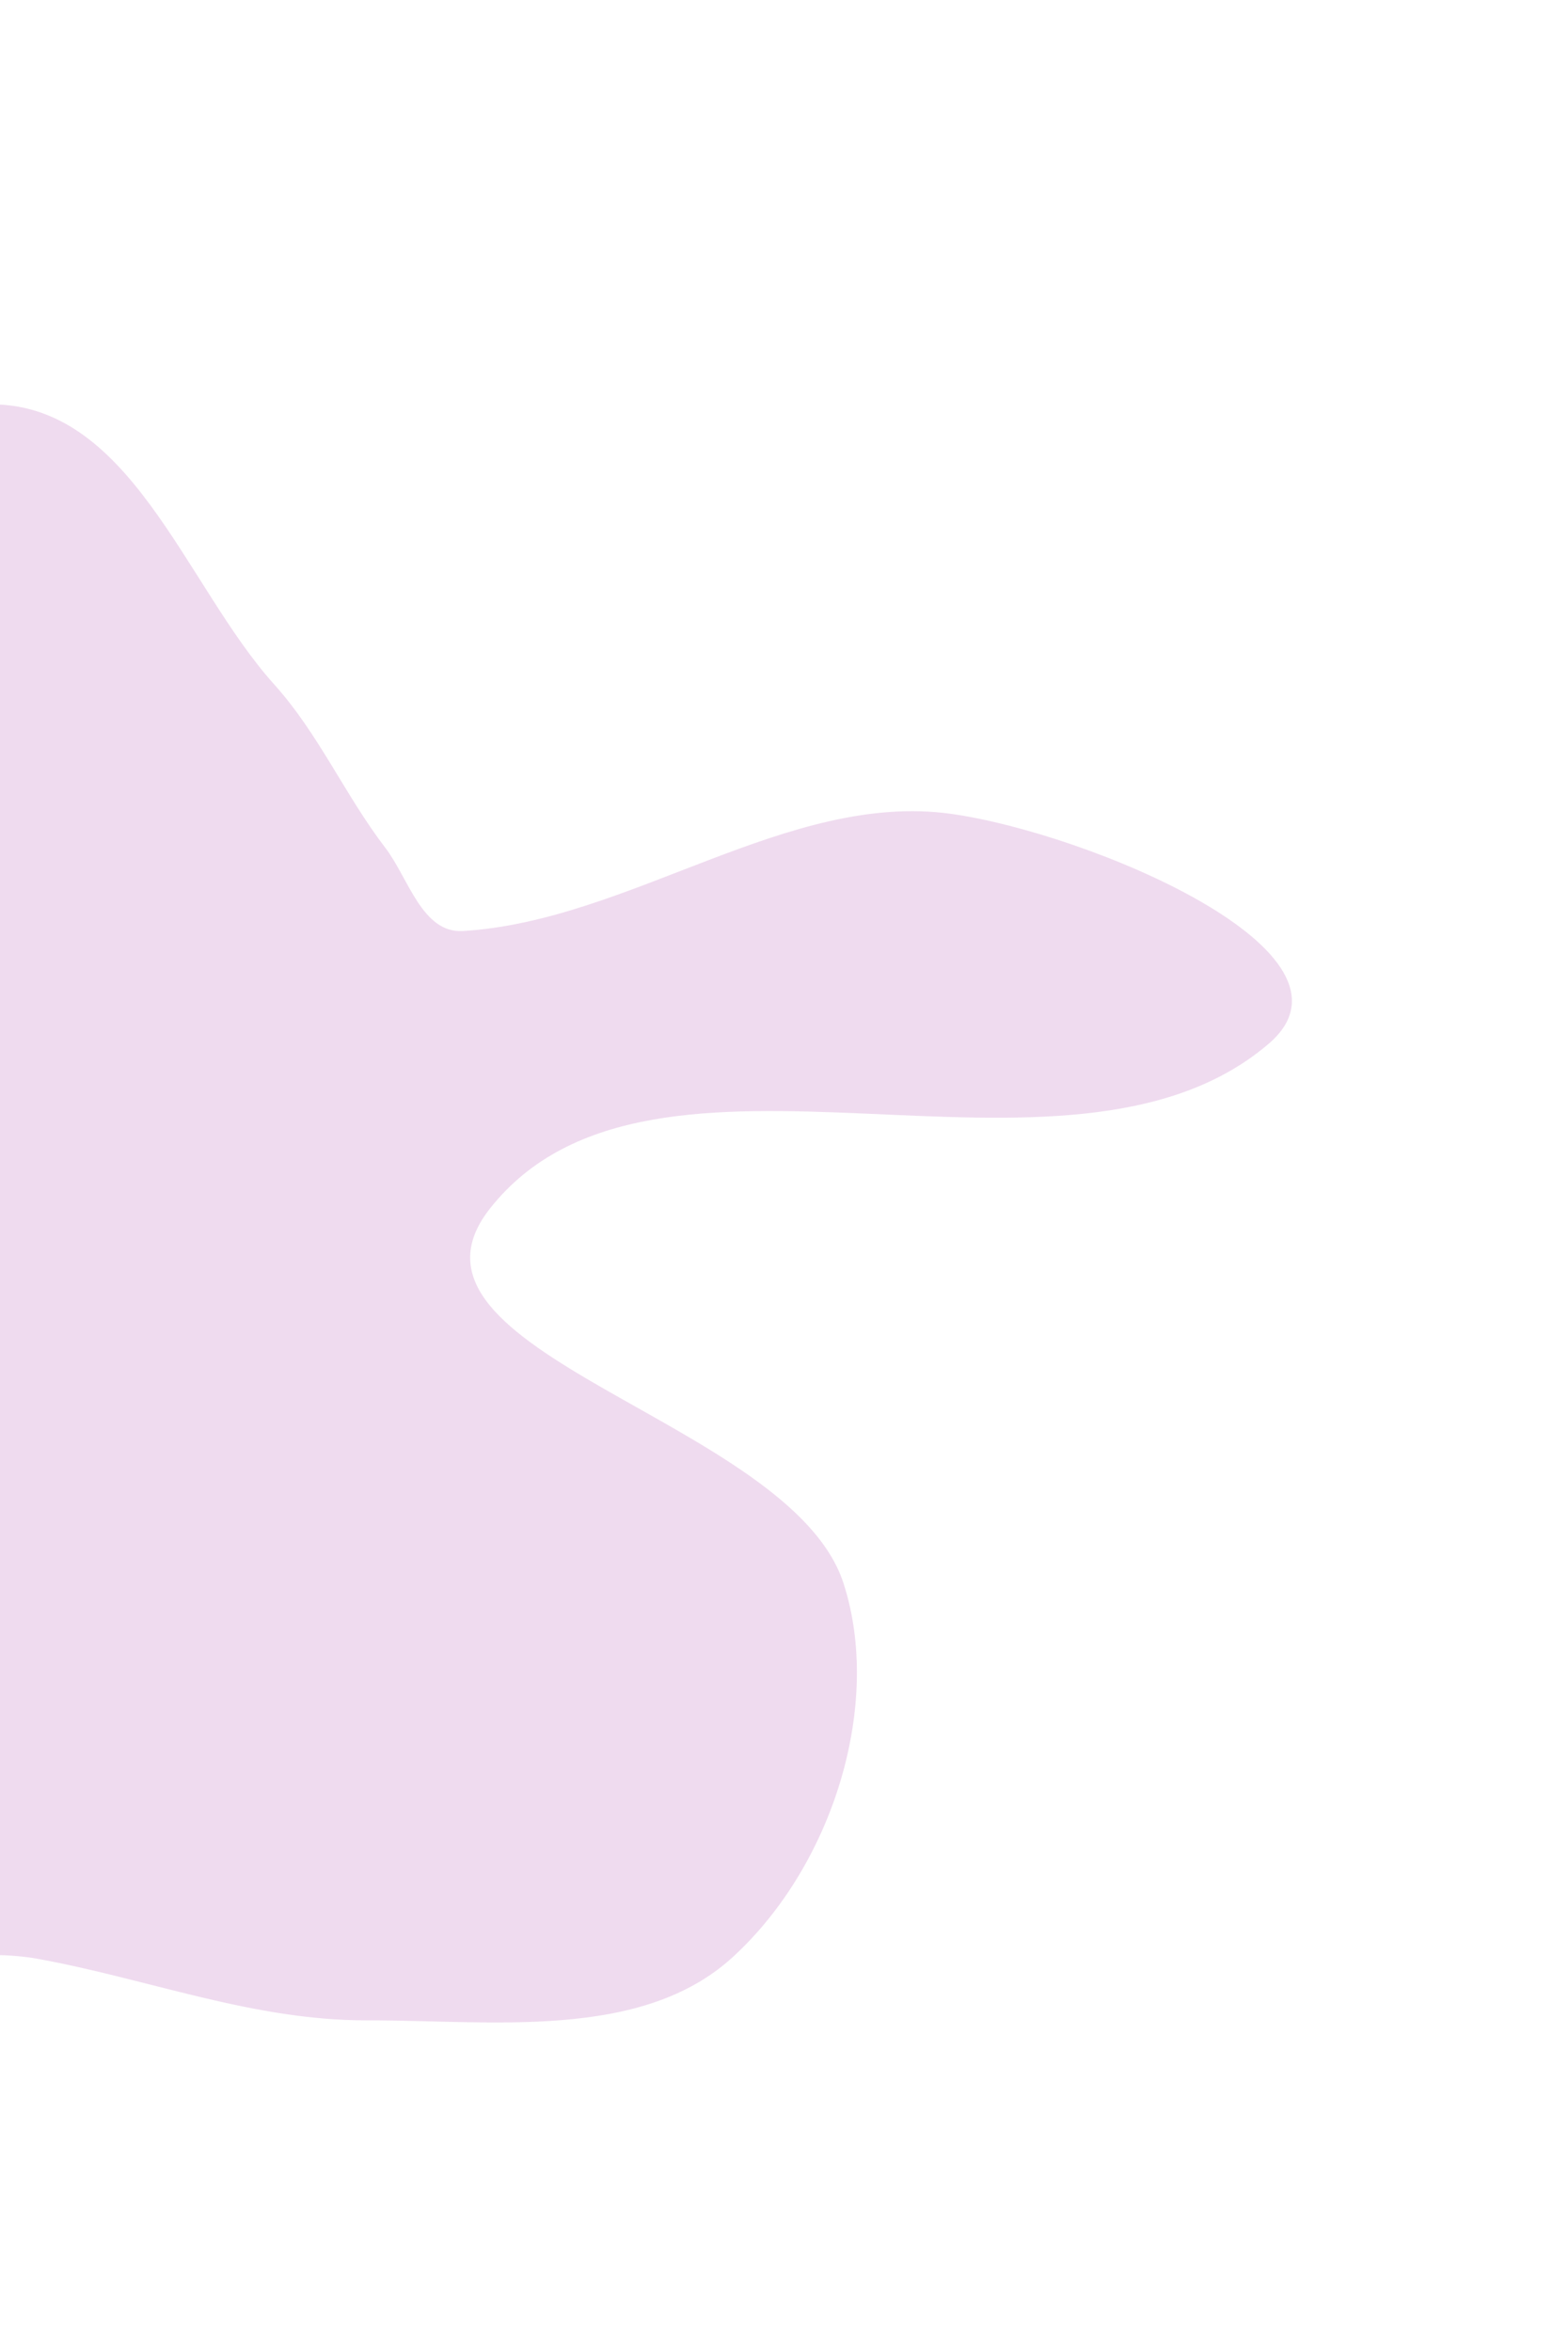 <svg width="521" height="781" viewBox="0 0 521 781" fill="none" xmlns="http://www.w3.org/2000/svg">
<path fill-rule="evenodd" clip-rule="evenodd" d="M316.086 270.283C361.279 276.603 456.994 316.315 421.552 346.62C354.09 404.306 217.079 332.532 162.79 401.362C124.873 449.434 262.602 471.425 280.258 525.758C293.225 565.663 277.03 619.146 243.545 649.875C213.058 677.853 163.071 670.838 122.045 670.948C83.99 671.05 49.347 657.185 12.451 650.496C-24.028 643.882 -91.321 666.283 -96.204 631.379C-105.136 567.518 -29.223 512.897 -15.836 448.268C-12.538 432.348 -48.597 432.691 -51.834 417.186C-55.108 401.501 -34.175 387.738 -31.852 371.54C-29.49 355.071 -35.816 339.496 -38.38 323.376C-43.311 292.378 -59.805 262.984 -54.144 231.405C-47.839 196.237 -41.885 135.362 -4.484 134.298C43.292 132.939 61.207 194.064 91.092 227.273C105.93 243.761 114.585 263.999 128.03 281.551C135.727 291.6 140.242 309.996 153.832 309.182C209.309 305.858 261.878 262.703 316.086 270.283Z" fill="#961396" fill-opacity="0.15"/>
</svg>
